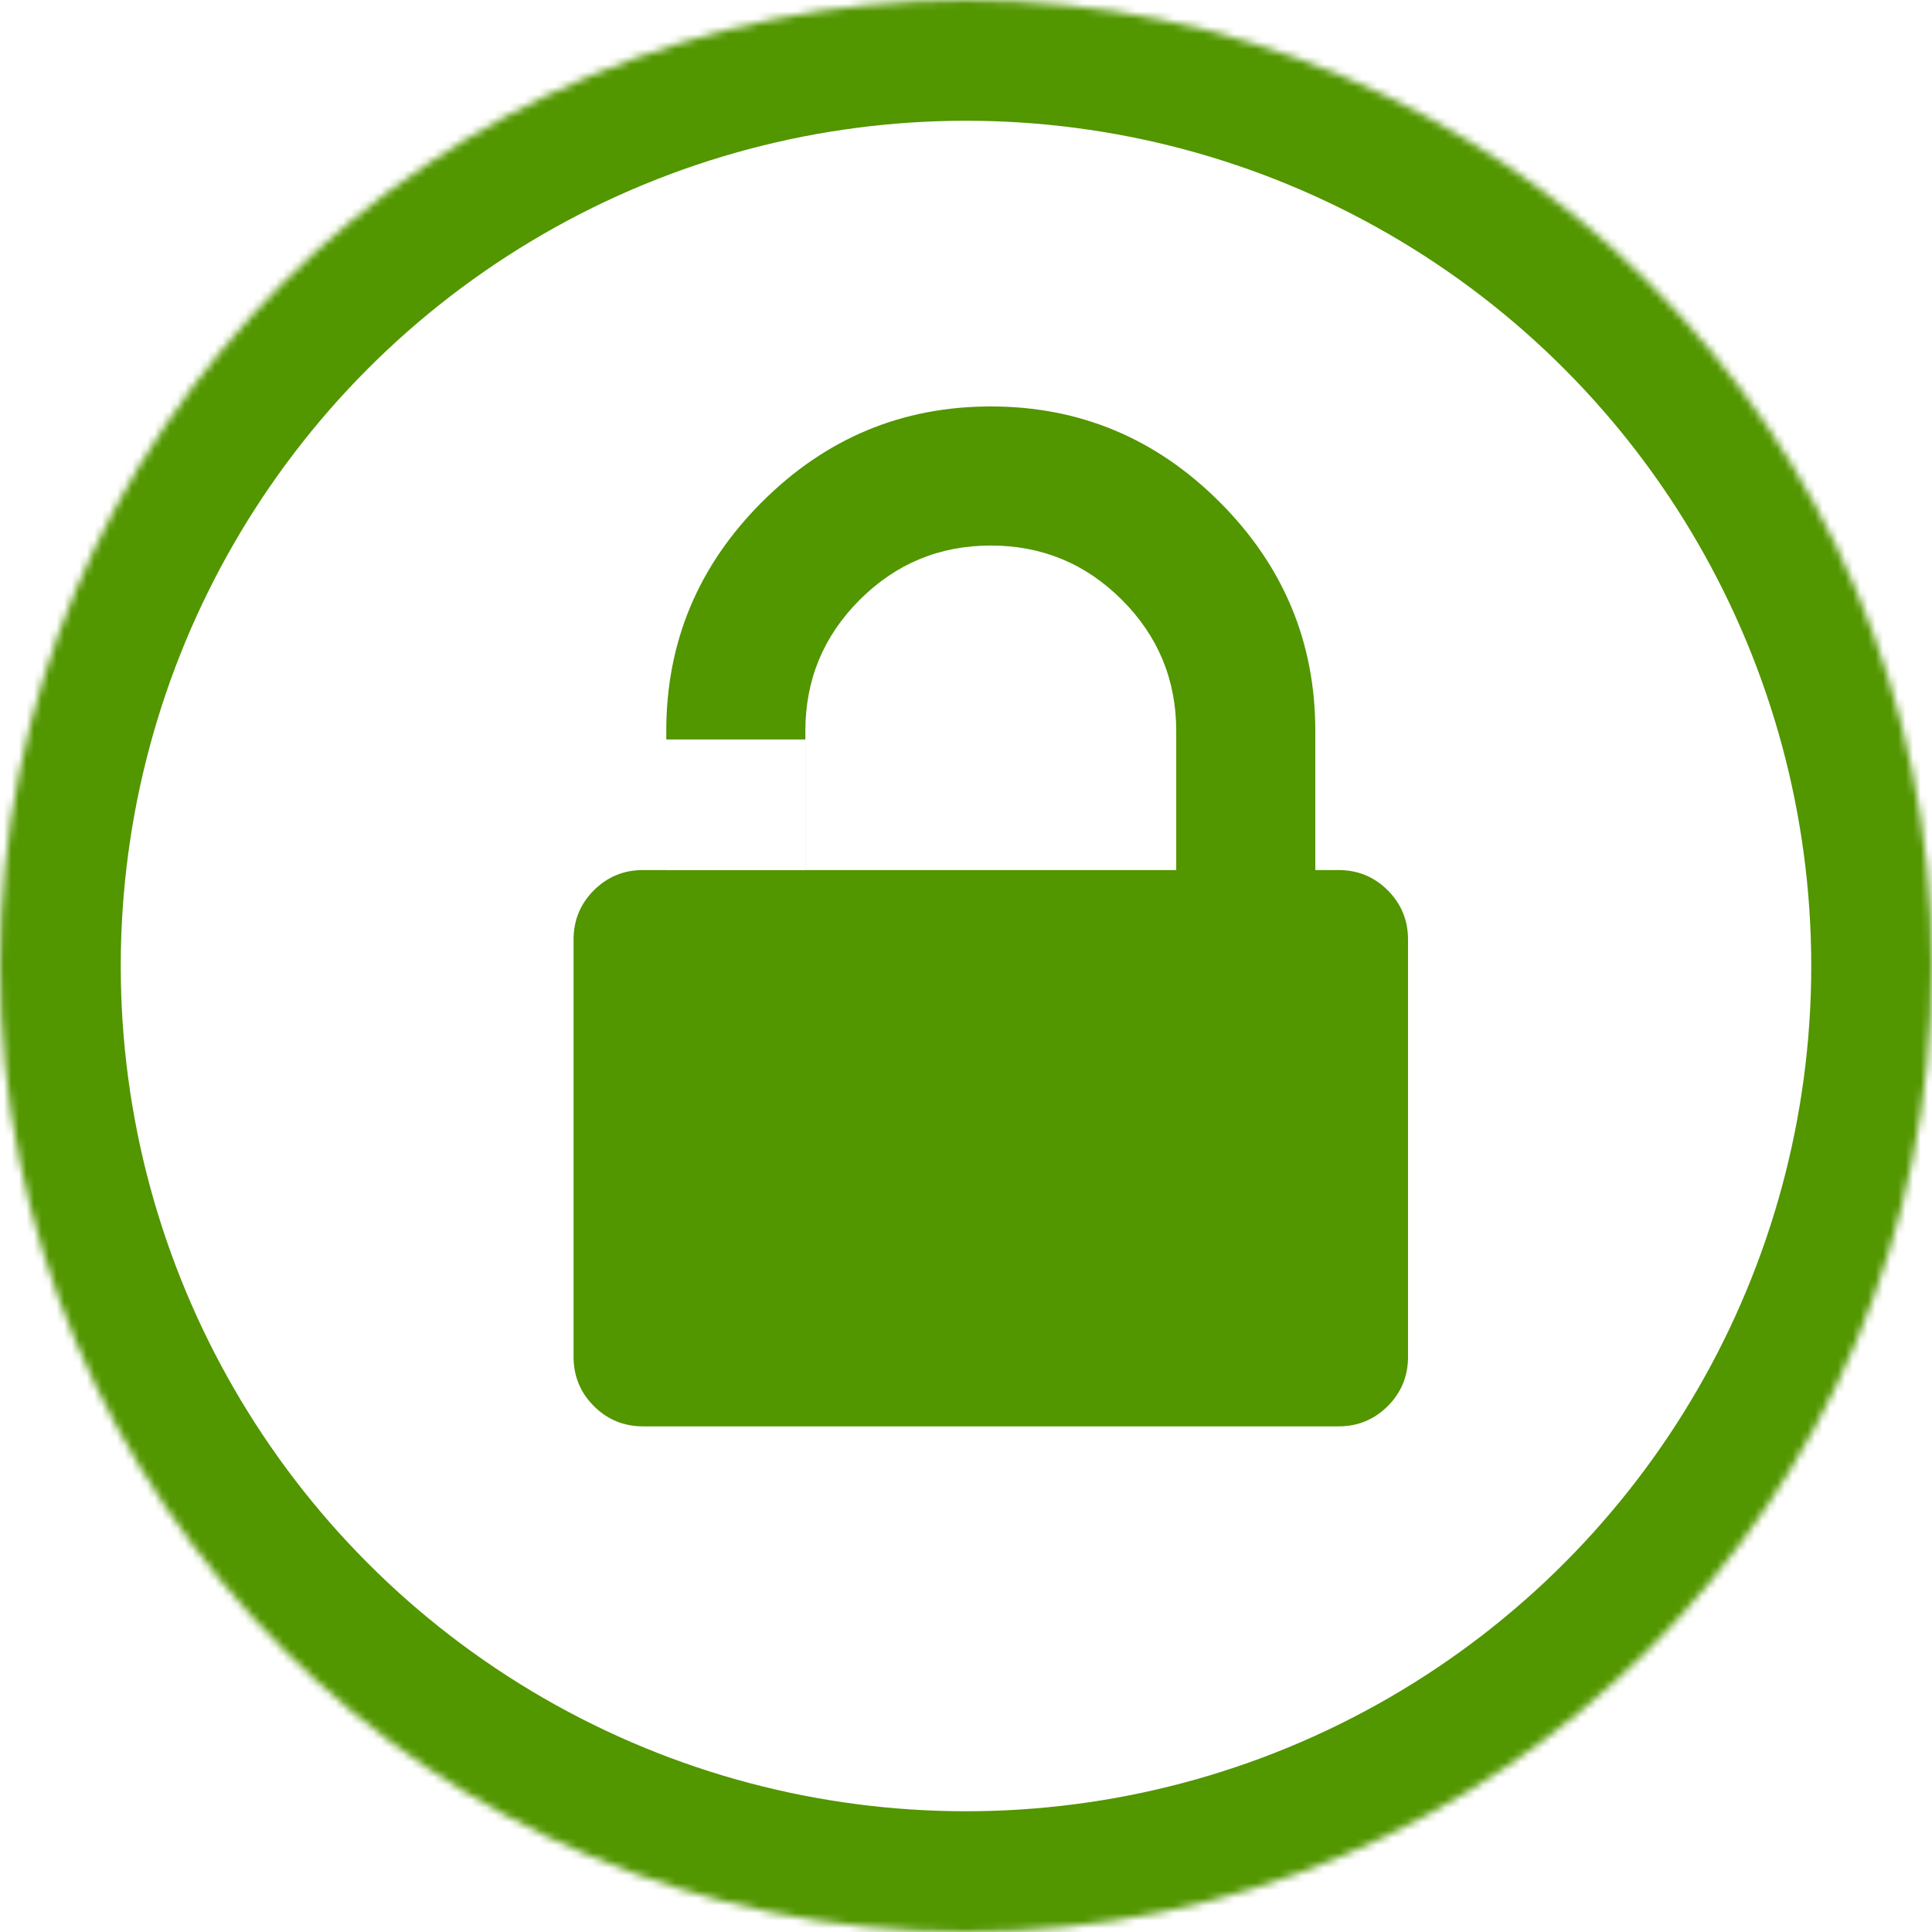<?xml version="1.0" encoding="UTF-8" standalone="no"?>
<svg width="256px" height="256px" viewBox="0 0 256 256" version="1.1" xmlns="http://www.w3.org/2000/svg" xmlns:xlink="http://www.w3.org/1999/xlink">
    <!-- Generator: Sketch 39.1 (31720) - http://www.bohemiancoding.com/sketch -->
    <title>public-use-round</title>
    <desc>Created with Sketch.</desc>
    <defs>
        <circle id="path-1" cx="128" cy="128" r="128"></circle>
        <mask id="mask-2" maskContentUnits="userSpaceOnUse" maskUnits="objectBoundingBox" x="0" y="0" width="256" height="256" fill="white">
            <use xlink:href="#path-1"></use>
        </mask>
    </defs>
    <g id="bg-white" stroke="none" stroke-width="1" fill="none" fill-rule="evenodd">
        <g id="public-use-round">
            <use id="Oval" stroke="#529600" mask="url(#mask-2)" stroke-width="32" xlink:href="#path-1"></use>
            <path d="M106.714,115.286 L155.857,115.286 L155.857,96.857 C155.857,90.074 153.458,84.284 148.658,79.484 C143.859,74.685 138.068,72.286 131.286,72.286 C124.503,72.286 118.712,74.685 113.913,79.484 C109.114,84.284 106.714,90.074 106.714,96.857 L106.714,115.286 Z M88.28,115.286 L85.214,115.286 C82.655,115.286 80.479,116.182 78.688,117.973 C76.896,119.765 76,121.94 76,124.5 L76,179.786 C76,182.345 76.896,184.521 78.688,186.312 C80.479,188.104 82.655,189 85.214,189 L177.357,189 C179.917,189 182.092,188.104 183.884,186.312 C185.676,184.521 186.571,182.345 186.571,179.786 L186.571,124.5 C186.571,121.94 185.676,119.765 183.884,117.973 C182.092,116.182 179.917,115.286 177.357,115.286 L174.286,115.286 L174.286,96.857 C174.286,85.083 170.063,74.973 161.616,66.527 C153.17,58.08 143.06,53.857 131.286,53.857 C119.512,53.857 109.402,58.08 100.955,66.527 C92.509,74.973 88.286,85.083 88.286,96.857 L88.286,97.986 L106.719,97.986 L106.719,115.302 L88.28,115.302 L88.28,115.286 Z" id="Combined-Shape" fill="#529600"></path>
        </g>
    </g>
</svg>